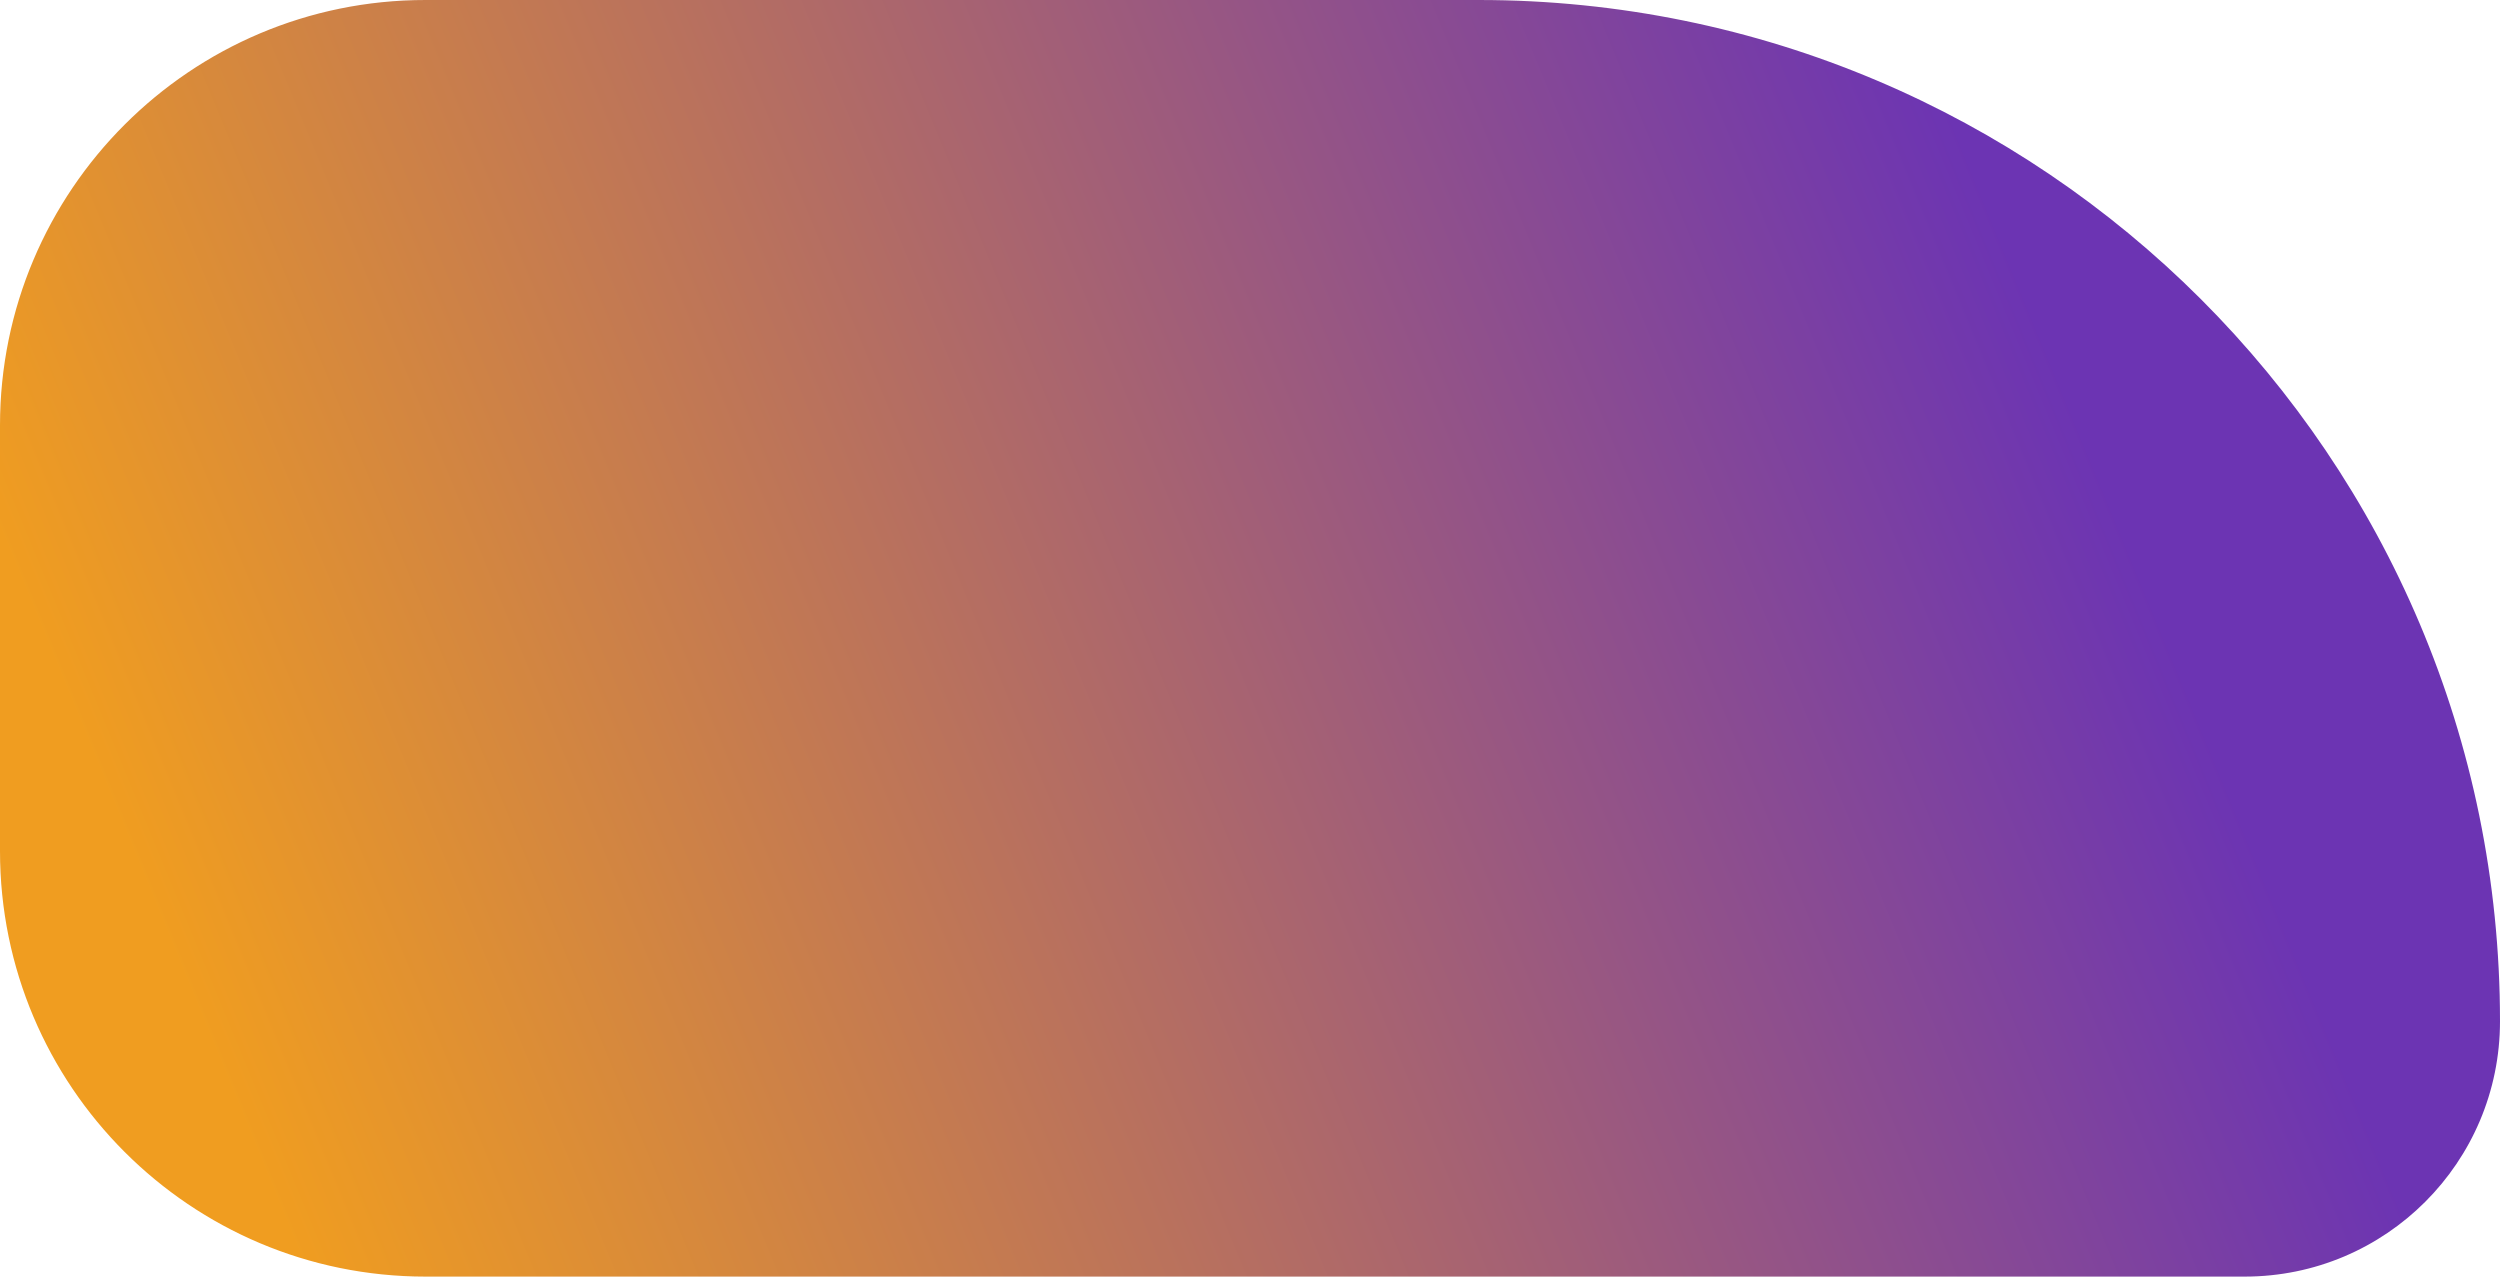 <svg width="188" height="96" viewBox="0 0 188 96" fill="none" xmlns="http://www.w3.org/2000/svg">
<path d="M0 32C0 14.327 14.327 0 32 0H111.2C153.615 0 188 34.385 188 76.8V76.8C188 87.404 179.404 96 168.8 96H32C14.327 96 0 81.673 0 64V32Z" fill="url(#paint0_linear_19_307)"/>
<defs>
<linearGradient id="paint0_linear_19_307" x1="16.604" y1="81" x2="172.181" y2="16.814" gradientUnits="userSpaceOnUse">
<stop stop-color="#F09D20"/>
<stop offset="0.88" stop-color="#6C34B3"/>
</linearGradient>
</defs>
</svg>

